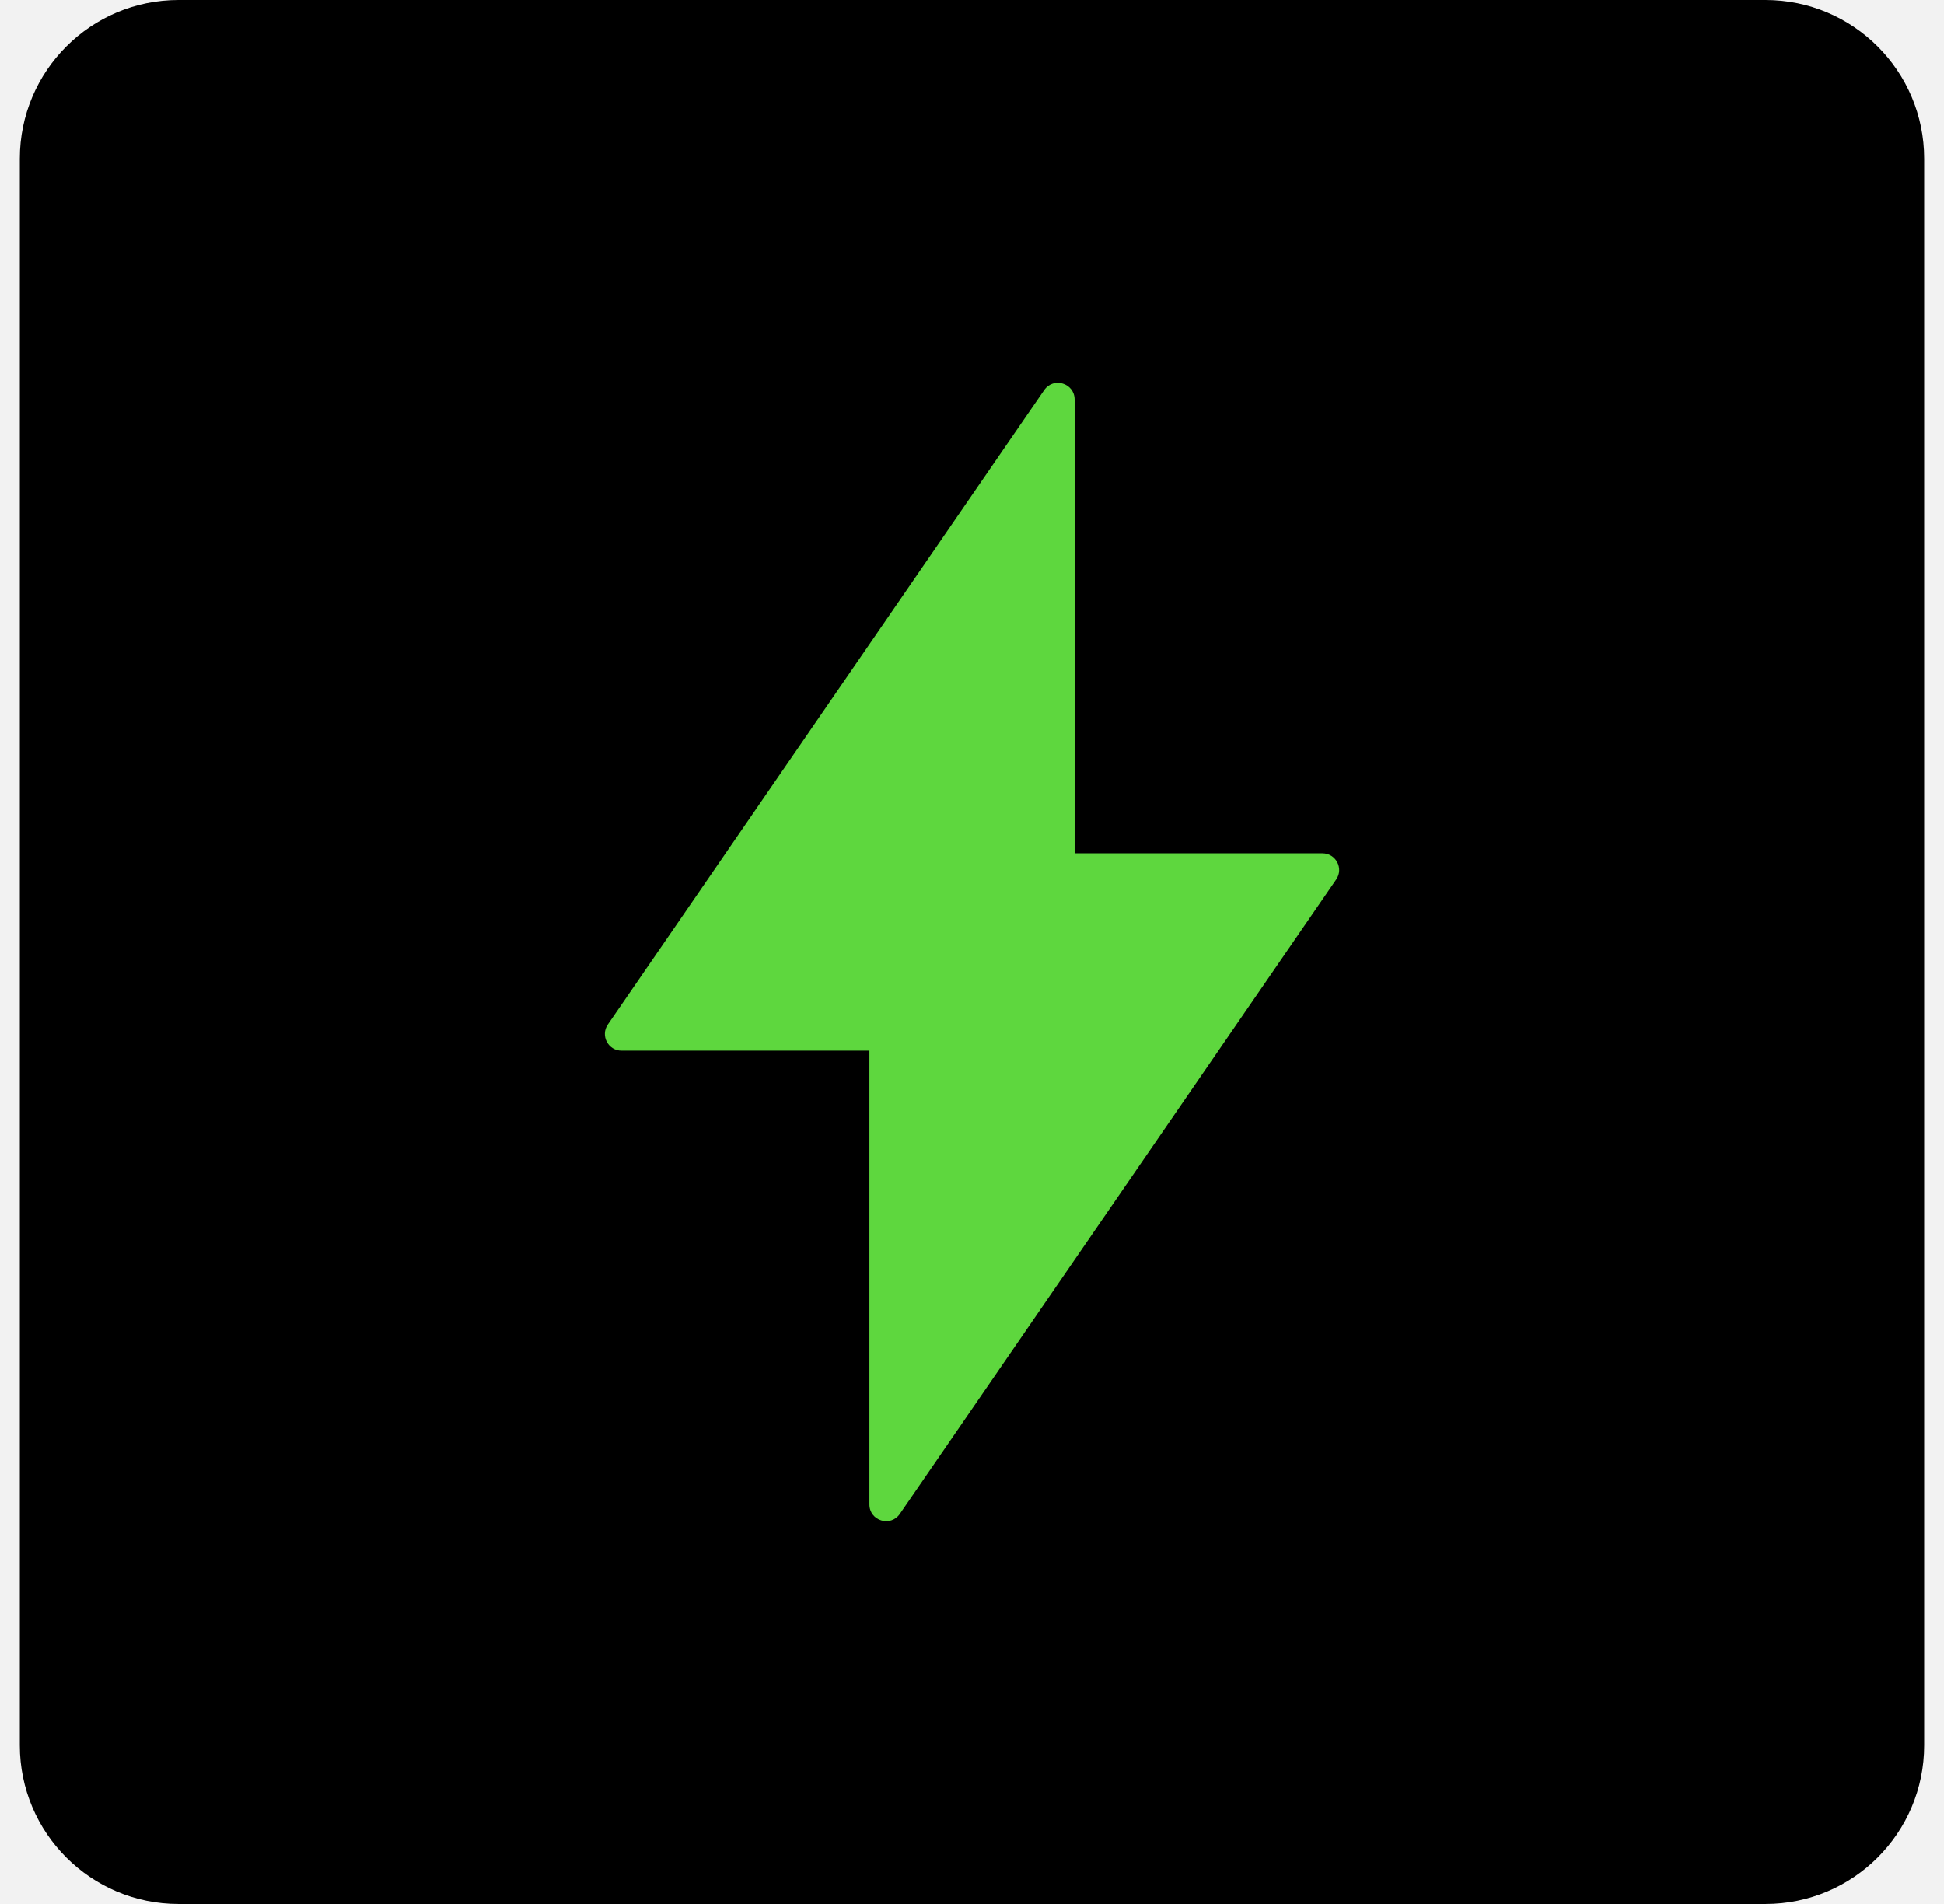 <svg width="49" height="48" viewBox="0 0 49 48" fill="none" xmlns="http://www.w3.org/2000/svg">
<rect width="49" height="48" fill="black"/>
<rect width="1280" height="720" transform="translate(-491.5 -390)" fill="#F2F2F2"/>
<rect x="-80.5" y="-301" width="458" height="373" rx="8" fill="white"/>
<path d="M-48.5 -24C-48.5 -26.209 -46.709 -28 -44.5 -28H340.5C342.709 -28 344.5 -26.209 344.5 -24V32C344.5 34.209 342.709 36 340.5 36H-44.5C-46.709 36 -48.5 34.209 -48.5 32V-24Z" fill="#F2F2F2"/>
<path d="M-36 -16C-36 -18.209 -34.209 -20 -32 -20H8C10.209 -20 12 -18.209 12 -16V24C12 26.209 10.209 28 8 28H-32C-34.209 28 -36 26.209 -36 24V-16Z" fill="black"/>
<path d="M25.528 20.126C23.722 20.126 22.504 18.768 22.504 16.29C22.504 13.812 23.722 12.468 25.528 12.468C26.774 12.468 27.698 13.098 28.048 14.05H28.132L28.188 12.594H29.574V20H28.132V18.53H28.048C27.698 19.482 26.774 20.126 25.528 20.126ZM26.032 18.936C27.404 18.936 28.118 17.858 28.118 16.71V15.87C28.118 14.736 27.404 13.644 26.032 13.644C24.8 13.644 23.988 14.54 23.988 16.29C23.988 18.026 24.8 18.936 26.032 18.936ZM31.594 22.338V12.594H32.98L33.036 14.05H33.12C33.484 13.112 34.408 12.468 35.64 12.468C37.446 12.468 38.664 13.826 38.664 16.304C38.664 18.782 37.446 20.126 35.64 20.126C34.408 20.126 33.484 19.496 33.12 18.544H33.036V22.338H31.594ZM35.136 18.936C36.368 18.936 37.194 18.04 37.194 16.304C37.194 14.554 36.368 13.658 35.136 13.658C33.764 13.658 33.05 14.736 33.05 15.884V16.71C33.05 17.858 33.764 18.936 35.136 18.936ZM40.194 22.338V12.594H41.58L41.636 14.05H41.719C42.084 13.112 43.008 12.468 44.239 12.468C46.045 12.468 47.264 13.826 47.264 16.304C47.264 18.782 46.045 20.126 44.239 20.126C43.008 20.126 42.084 19.496 41.719 18.544H41.636V22.338H40.194ZM43.736 18.936C44.968 18.936 45.794 18.04 45.794 16.304C45.794 14.554 44.968 13.658 43.736 13.658C42.364 13.658 41.65 14.736 41.65 15.884V16.71C41.65 17.858 42.364 18.936 43.736 18.936ZM48.555 20V18.53H49.997V20H48.555ZM53.384 20L50.724 12.594H52.278L53.762 17.158L54.238 18.754H54.294L54.742 17.158L56.226 12.594H57.78L55.148 20H53.384ZM61.718 20.126C59.548 20.126 58.092 18.642 58.092 16.318C58.092 14.036 59.478 12.482 61.718 12.482C63.874 12.482 65.33 13.952 65.33 16.304C65.33 18.572 63.944 20.126 61.718 20.126ZM61.718 18.922C63.006 18.922 63.86 17.984 63.86 16.304C63.86 14.638 63.048 13.672 61.718 13.672C60.43 13.672 59.562 14.61 59.562 16.318C59.562 17.97 60.402 18.922 61.718 18.922ZM66.84 20V9.794H68.282V20H66.84ZM72.399 20C71.181 20 70.803 19.454 70.803 18.46V13.77H69.403V12.594H70.803V10.452L72.245 10.284V12.594H73.883V13.77H72.245V18.194C72.245 18.684 72.413 18.81 72.875 18.81H73.883V20H72.399ZM77.632 20.126C75.826 20.126 74.608 18.768 74.608 16.29C74.608 13.812 75.826 12.468 77.632 12.468C78.877 12.468 79.802 13.098 80.151 14.05H80.236L80.291 12.594H81.677V20H80.236V18.53H80.151C79.802 19.482 78.877 20.126 77.632 20.126ZM78.135 18.936C79.507 18.936 80.222 17.858 80.222 16.71V15.87C80.222 14.736 79.507 13.644 78.135 13.644C76.903 13.644 76.091 14.54 76.091 16.29C76.091 18.026 76.903 18.936 78.135 18.936ZM86.569 22.478C84.791 22.478 83.657 21.666 83.503 20.35H84.903C85.015 21.008 85.659 21.414 86.597 21.414C87.927 21.414 88.641 20.882 88.641 19.51V18.068H88.543C88.207 18.964 87.297 19.566 86.121 19.566C84.315 19.566 83.139 18.278 83.139 16.024C83.139 13.756 84.343 12.468 86.135 12.468C87.311 12.468 88.207 13.07 88.543 13.966H88.641L88.669 12.594H90.069V19.314C90.069 21.638 88.655 22.478 86.569 22.478ZM86.611 18.446C87.899 18.446 88.613 17.438 88.641 16.458L88.627 15.562C88.613 14.596 87.927 13.602 86.625 13.602C85.393 13.602 84.623 14.484 84.623 16.024C84.623 17.592 85.407 18.446 86.611 18.446ZM95.035 20.126C92.809 20.126 91.451 18.614 91.451 16.332C91.451 13.994 92.809 12.482 94.979 12.482C97.415 12.482 98.591 14.26 98.367 16.584H92.879C92.907 18.11 93.747 18.978 95.035 18.978C96.029 18.978 96.771 18.488 96.953 17.718H98.325C98.129 19.174 96.785 20.126 95.035 20.126ZM94.965 13.616C93.803 13.616 93.019 14.358 92.907 15.562H96.953C96.911 14.19 96.057 13.616 94.965 13.616ZM99.688 20V18.53H101.13V20H99.688ZM102.742 20V13.77H101.398V12.594H102.742V11.502C102.742 10.382 103.47 9.794 104.646 9.794H105.976V10.844H105.024C104.366 10.844 104.184 11.166 104.184 11.642V12.594H105.822V13.77H104.184V20H102.742ZM107.076 11.46V9.794H108.518V11.46H107.076ZM107.076 20V12.594H108.518V20H107.076ZM110.522 20V12.594H111.894L111.95 14.064H112.034C112.468 13.014 113.448 12.482 114.54 12.482C116.052 12.482 117.186 13.336 117.186 15.604V20H115.744V15.898C115.744 14.386 115.198 13.672 114.022 13.672C112.748 13.672 111.95 14.68 111.95 15.954V20H110.522ZM121.655 20.126C119.849 20.126 118.631 18.768 118.631 16.29C118.631 13.812 119.849 12.468 121.655 12.468C122.901 12.468 123.825 13.098 124.175 14.05H124.259L124.315 12.594H125.701V20H124.259V18.53H124.175C123.825 19.482 122.901 20.126 121.655 20.126ZM122.159 18.936C123.531 18.936 124.245 17.858 124.245 16.71V15.87C124.245 14.736 123.531 13.644 122.159 13.644C120.927 13.644 120.115 14.54 120.115 16.29C120.115 18.026 120.927 18.936 122.159 18.936ZM127.721 20V12.594H129.093L129.149 14.064H129.233C129.667 13.014 130.647 12.482 131.739 12.482C133.251 12.482 134.385 13.336 134.385 15.604V20H132.943V15.898C132.943 14.386 132.397 13.672 131.221 13.672C129.947 13.672 129.149 14.68 129.149 15.954V20H127.721ZM139.428 20.126C137.258 20.126 135.83 18.6 135.83 16.304C135.83 14.008 137.258 12.482 139.484 12.482C141.276 12.482 142.592 13.56 142.704 15.156H141.304C141.136 14.19 140.394 13.686 139.442 13.686C138.07 13.686 137.3 14.736 137.3 16.318C137.3 17.984 138.14 18.922 139.428 18.922C140.506 18.922 141.22 18.292 141.332 17.354H142.732C142.62 19.034 141.276 20.126 139.428 20.126ZM147.276 20.126C145.05 20.126 143.692 18.614 143.692 16.332C143.692 13.994 145.05 12.482 147.22 12.482C149.656 12.482 150.832 14.26 150.608 16.584H145.12C145.148 18.11 145.988 18.978 147.276 18.978C148.27 18.978 149.012 18.488 149.194 17.718H150.566C150.37 19.174 149.026 20.126 147.276 20.126ZM147.206 13.616C146.044 13.616 145.26 14.358 145.148 15.562H149.194C149.152 14.19 148.298 13.616 147.206 13.616ZM151.578 21.134L155.918 9.794H157.304L152.978 21.134H151.578ZM160.093 20V17.284H158.511V16.136H160.093V13.462H158.511V12.328H160.093V9.794H161.381V12.328H164.055V9.794H165.329V12.328H166.869V13.462H165.329V16.136H166.869V17.284H165.329V20H164.055V17.284H161.381V20H160.093ZM161.381 16.136H164.055V13.462H161.381V16.136ZM167.779 21.134L172.119 9.794H173.505L169.179 21.134H167.779ZM179.277 20.126C178.031 20.126 177.107 19.496 176.757 18.544H176.673L176.617 20H175.231V9.794H176.673V14.05H176.757C177.107 13.112 178.031 12.468 179.277 12.468C181.083 12.468 182.301 13.826 182.301 16.304C182.301 18.782 181.083 20.126 179.277 20.126ZM178.773 18.936C180.005 18.936 180.817 18.04 180.817 16.304C180.817 14.554 180.005 13.658 178.773 13.658C177.401 13.658 176.687 14.736 176.687 15.884V16.71C176.687 17.858 177.401 18.936 178.773 18.936ZM183.817 20V12.594H185.105L185.175 13.91H185.245C185.567 12.958 186.407 12.496 187.387 12.496C187.555 12.496 187.695 12.51 187.821 12.524V13.882C187.709 13.868 187.541 13.868 187.373 13.868C186.057 13.868 185.315 14.554 185.245 15.772V20H183.817ZM189.08 11.46V9.794H190.522V11.46H189.08ZM189.08 20V12.594H190.522V20H189.08ZM195.046 20.126C193.24 20.126 192.022 18.768 192.022 16.29C192.022 13.812 193.24 12.468 195.046 12.468C196.292 12.468 197.216 13.098 197.566 14.05H197.65V9.794H199.092V20H197.706L197.65 18.53H197.566C197.216 19.482 196.292 20.126 195.046 20.126ZM195.55 18.936C196.922 18.936 197.636 17.858 197.636 16.71V15.87C197.636 14.736 196.922 13.644 195.55 13.644C194.318 13.644 193.506 14.54 193.506 16.29C193.506 18.026 194.318 18.936 195.55 18.936ZM204.038 22.478C202.26 22.478 201.126 21.666 200.972 20.35H202.372C202.484 21.008 203.128 21.414 204.066 21.414C205.396 21.414 206.11 20.882 206.11 19.51V18.068H206.012C205.676 18.964 204.766 19.566 203.59 19.566C201.784 19.566 200.608 18.278 200.608 16.024C200.608 13.756 201.812 12.468 203.604 12.468C204.78 12.468 205.676 13.07 206.012 13.966H206.11L206.138 12.594H207.538V19.314C207.538 21.638 206.124 22.478 204.038 22.478ZM204.08 18.446C205.368 18.446 206.082 17.438 206.11 16.458L206.096 15.562C206.082 14.596 205.396 13.602 204.094 13.602C202.862 13.602 202.092 14.484 202.092 16.024C202.092 17.592 202.876 18.446 204.08 18.446ZM212.504 20.126C210.278 20.126 208.92 18.614 208.92 16.332C208.92 13.994 210.278 12.482 212.448 12.482C214.884 12.482 216.06 14.26 215.836 16.584H210.348C210.376 18.11 211.216 18.978 212.504 18.978C213.498 18.978 214.24 18.488 214.422 17.718H215.794C215.598 19.174 214.254 20.126 212.504 20.126ZM212.434 13.616C211.272 13.616 210.488 14.358 210.376 15.562H214.422C214.38 14.19 213.526 13.616 212.434 13.616Z" fill="#898888"/>
<rect width="1280" height="720" transform="translate(-454 -390)" fill="#F2F2F2"/>
<rect x="-43" y="-301" width="458" height="389" rx="8" fill="white"/>
<path d="M-12 -4C-12 -6.209 -10.209 -8 -8 -8H377C379.209 -8 381 -6.209 381 -4V52C381 54.209 379.209 56 377 56H-8C-10.209 56 -12 54.209 -12 52V-4Z" fill="#F2F2F2"/>
<path d="M0.5 4C0.5 1.791 2.291 0 4.5 0H44.5C46.709 0 48.5 1.791 48.5 4V44C48.5 46.209 46.709 48 44.5 48H4.5C2.291 48 0.5 46.209 0.5 44V4Z" fill="black"/>
<path fill-rule="evenodd" clip-rule="evenodd" d="M15.321 25.829L26.32 9.834C26.554 9.493 27.087 9.659 27.087 10.072L27.087 21.512L33.333 21.512C33.672 21.512 33.872 21.892 33.68 22.171L22.681 38.166C22.447 38.507 21.914 38.341 21.914 37.928L21.914 26.488L15.667 26.488C15.329 26.488 15.129 26.108 15.321 25.829Z" fill="#5ED73E"/>
</svg>

